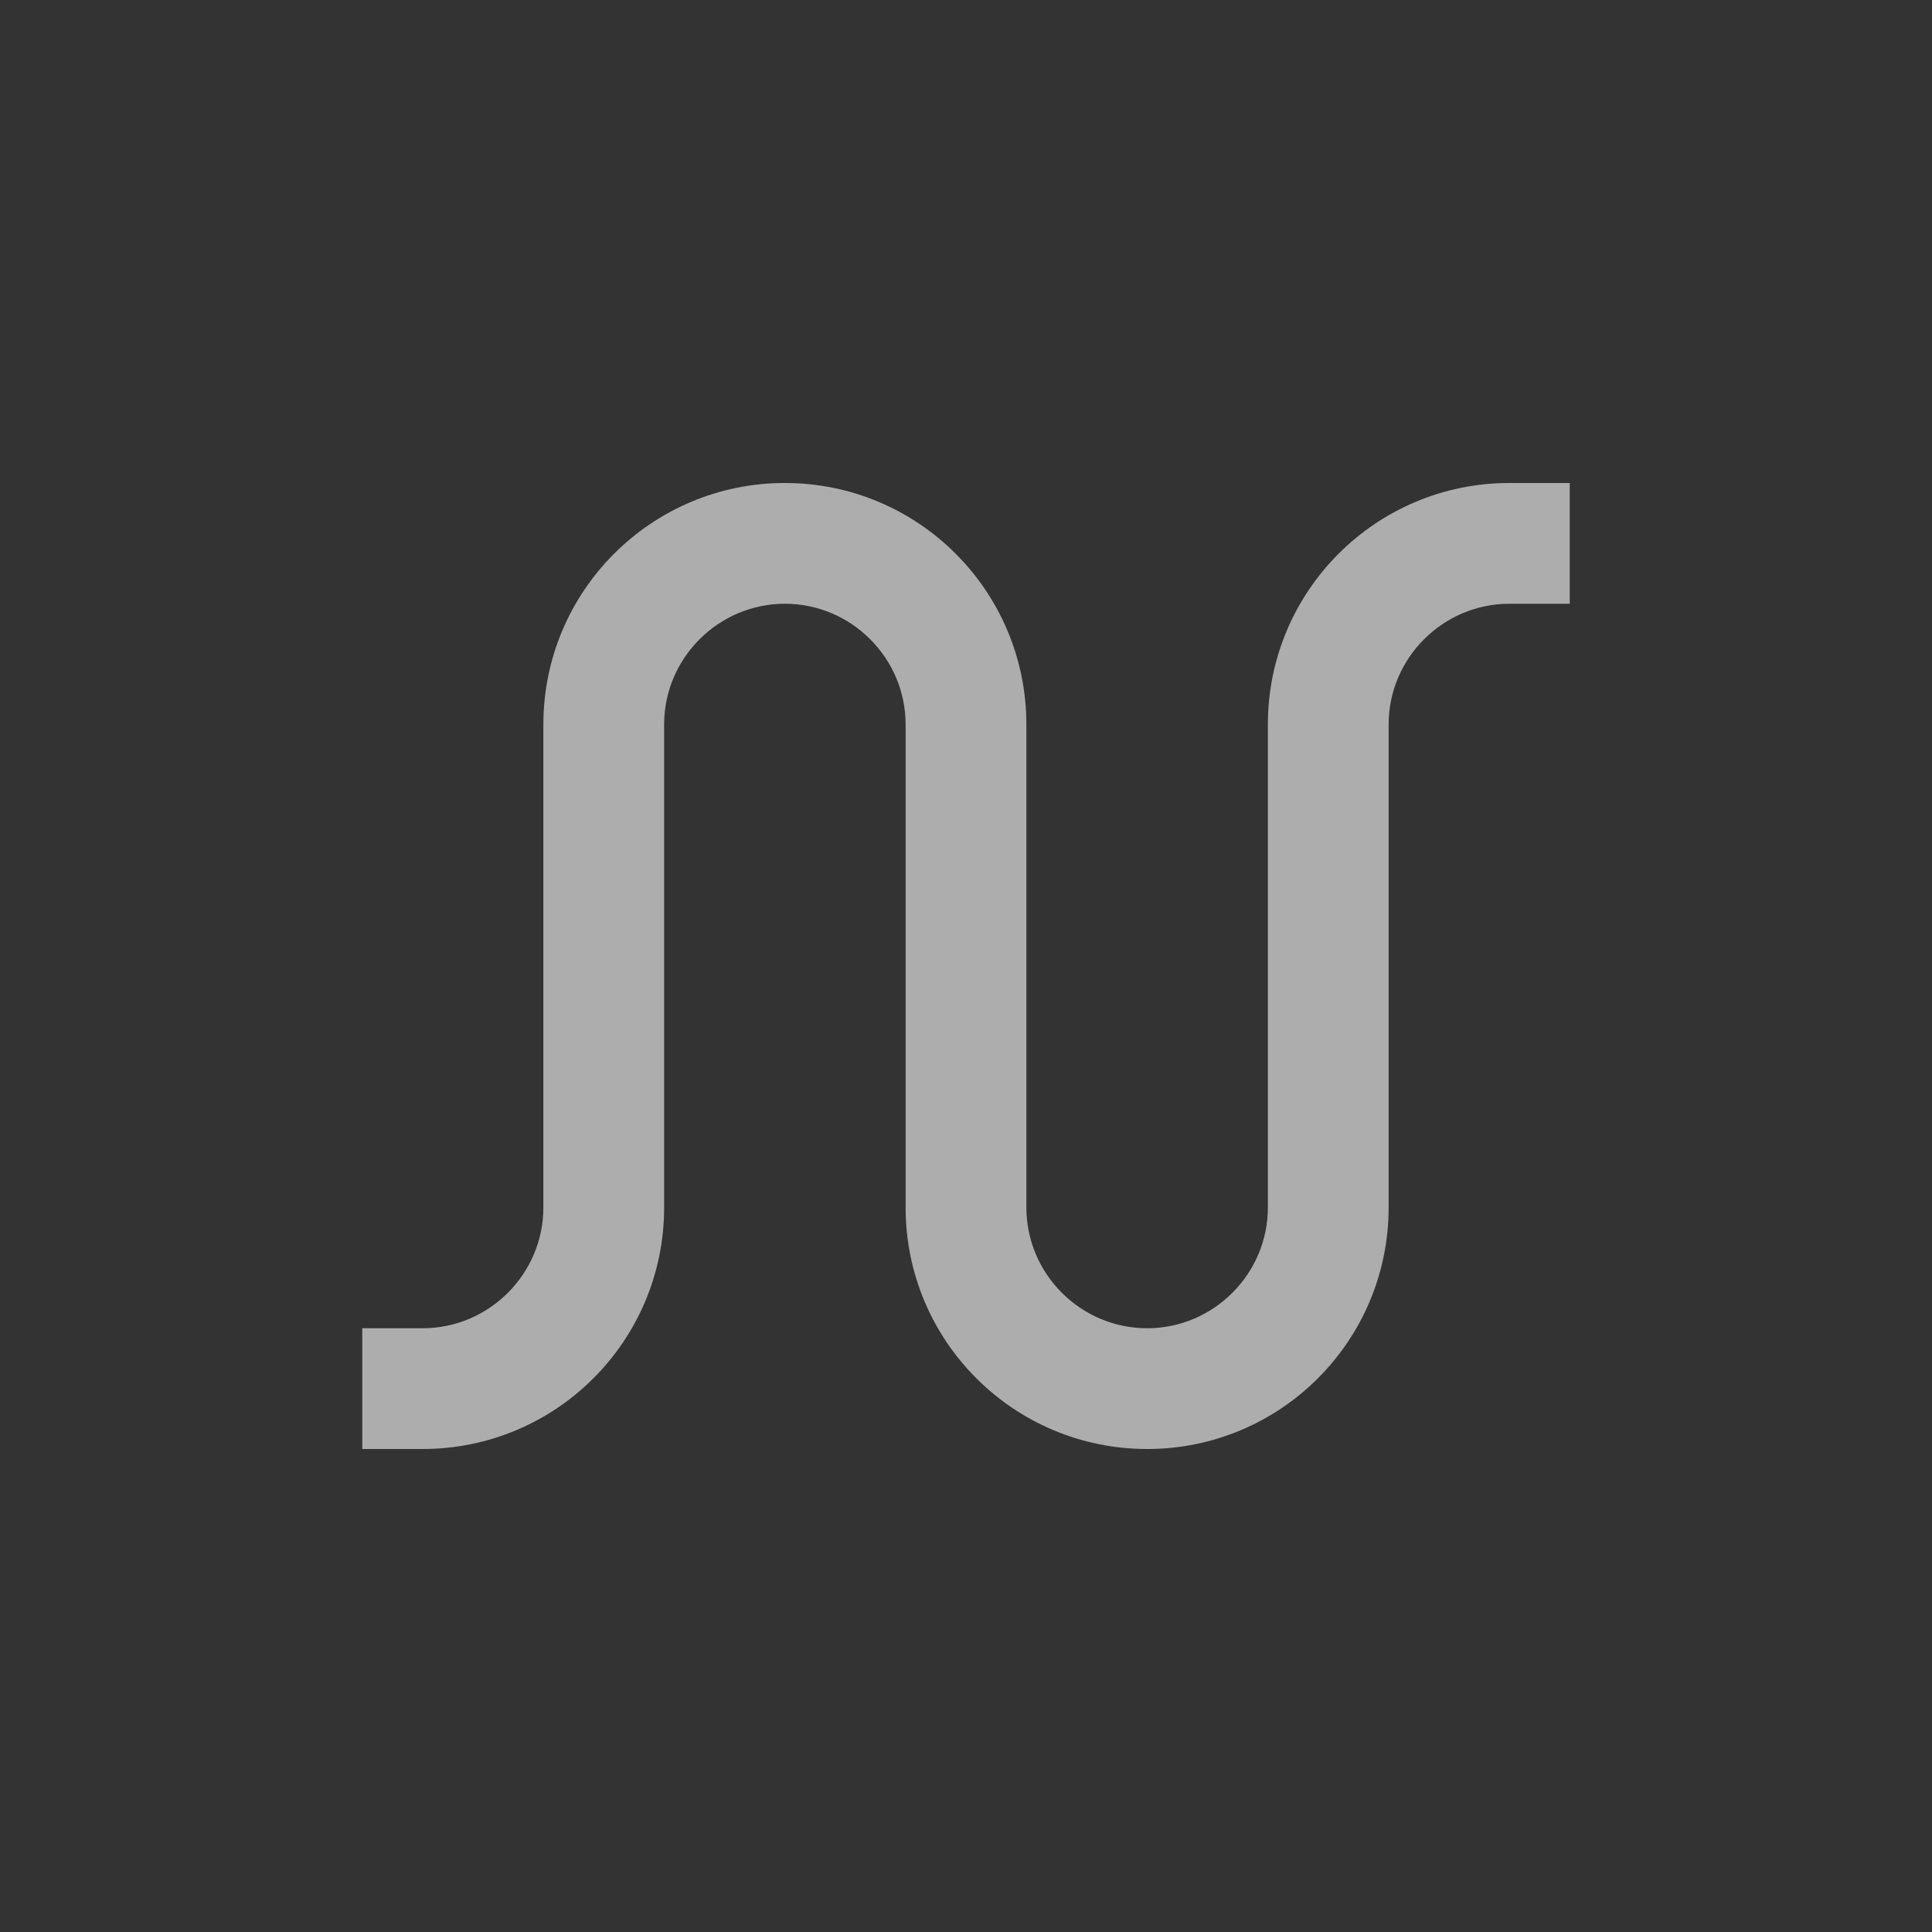 <?xml version="1.0" encoding="UTF-8"?>
<svg width="32" height="32" version="1.1" viewBox="0 0 32 32" xmlns="http://www.w3.org/2000/svg">
 <rect x="0" y="0" width="32" height="32" fill="#333333" stroke="none"/>
 <g fill="#fff" opacity=".6" transform="translate(6 8)">
  <path d="m19 0c-2.21 0-4 1.79-4 4v8c0 1.1-0.9 2-2 2s-2-0.9-2-2v-8c0-2.21-1.79-4-4-4s-4 1.79-4 4v8c0 1.1-0.9 2-2 2h-1v2h1c2.21 0 4-1.79 4-4v-8c0-1.1 0.9-2 2-2s2 0.9 2 2v8c0 2.21 1.79 4 4 4s4-1.79 4-4v-8c0-1.1 0.9-2 2-2h1v-2z" fill-rule="evenodd"/>
 </g>
</svg>

